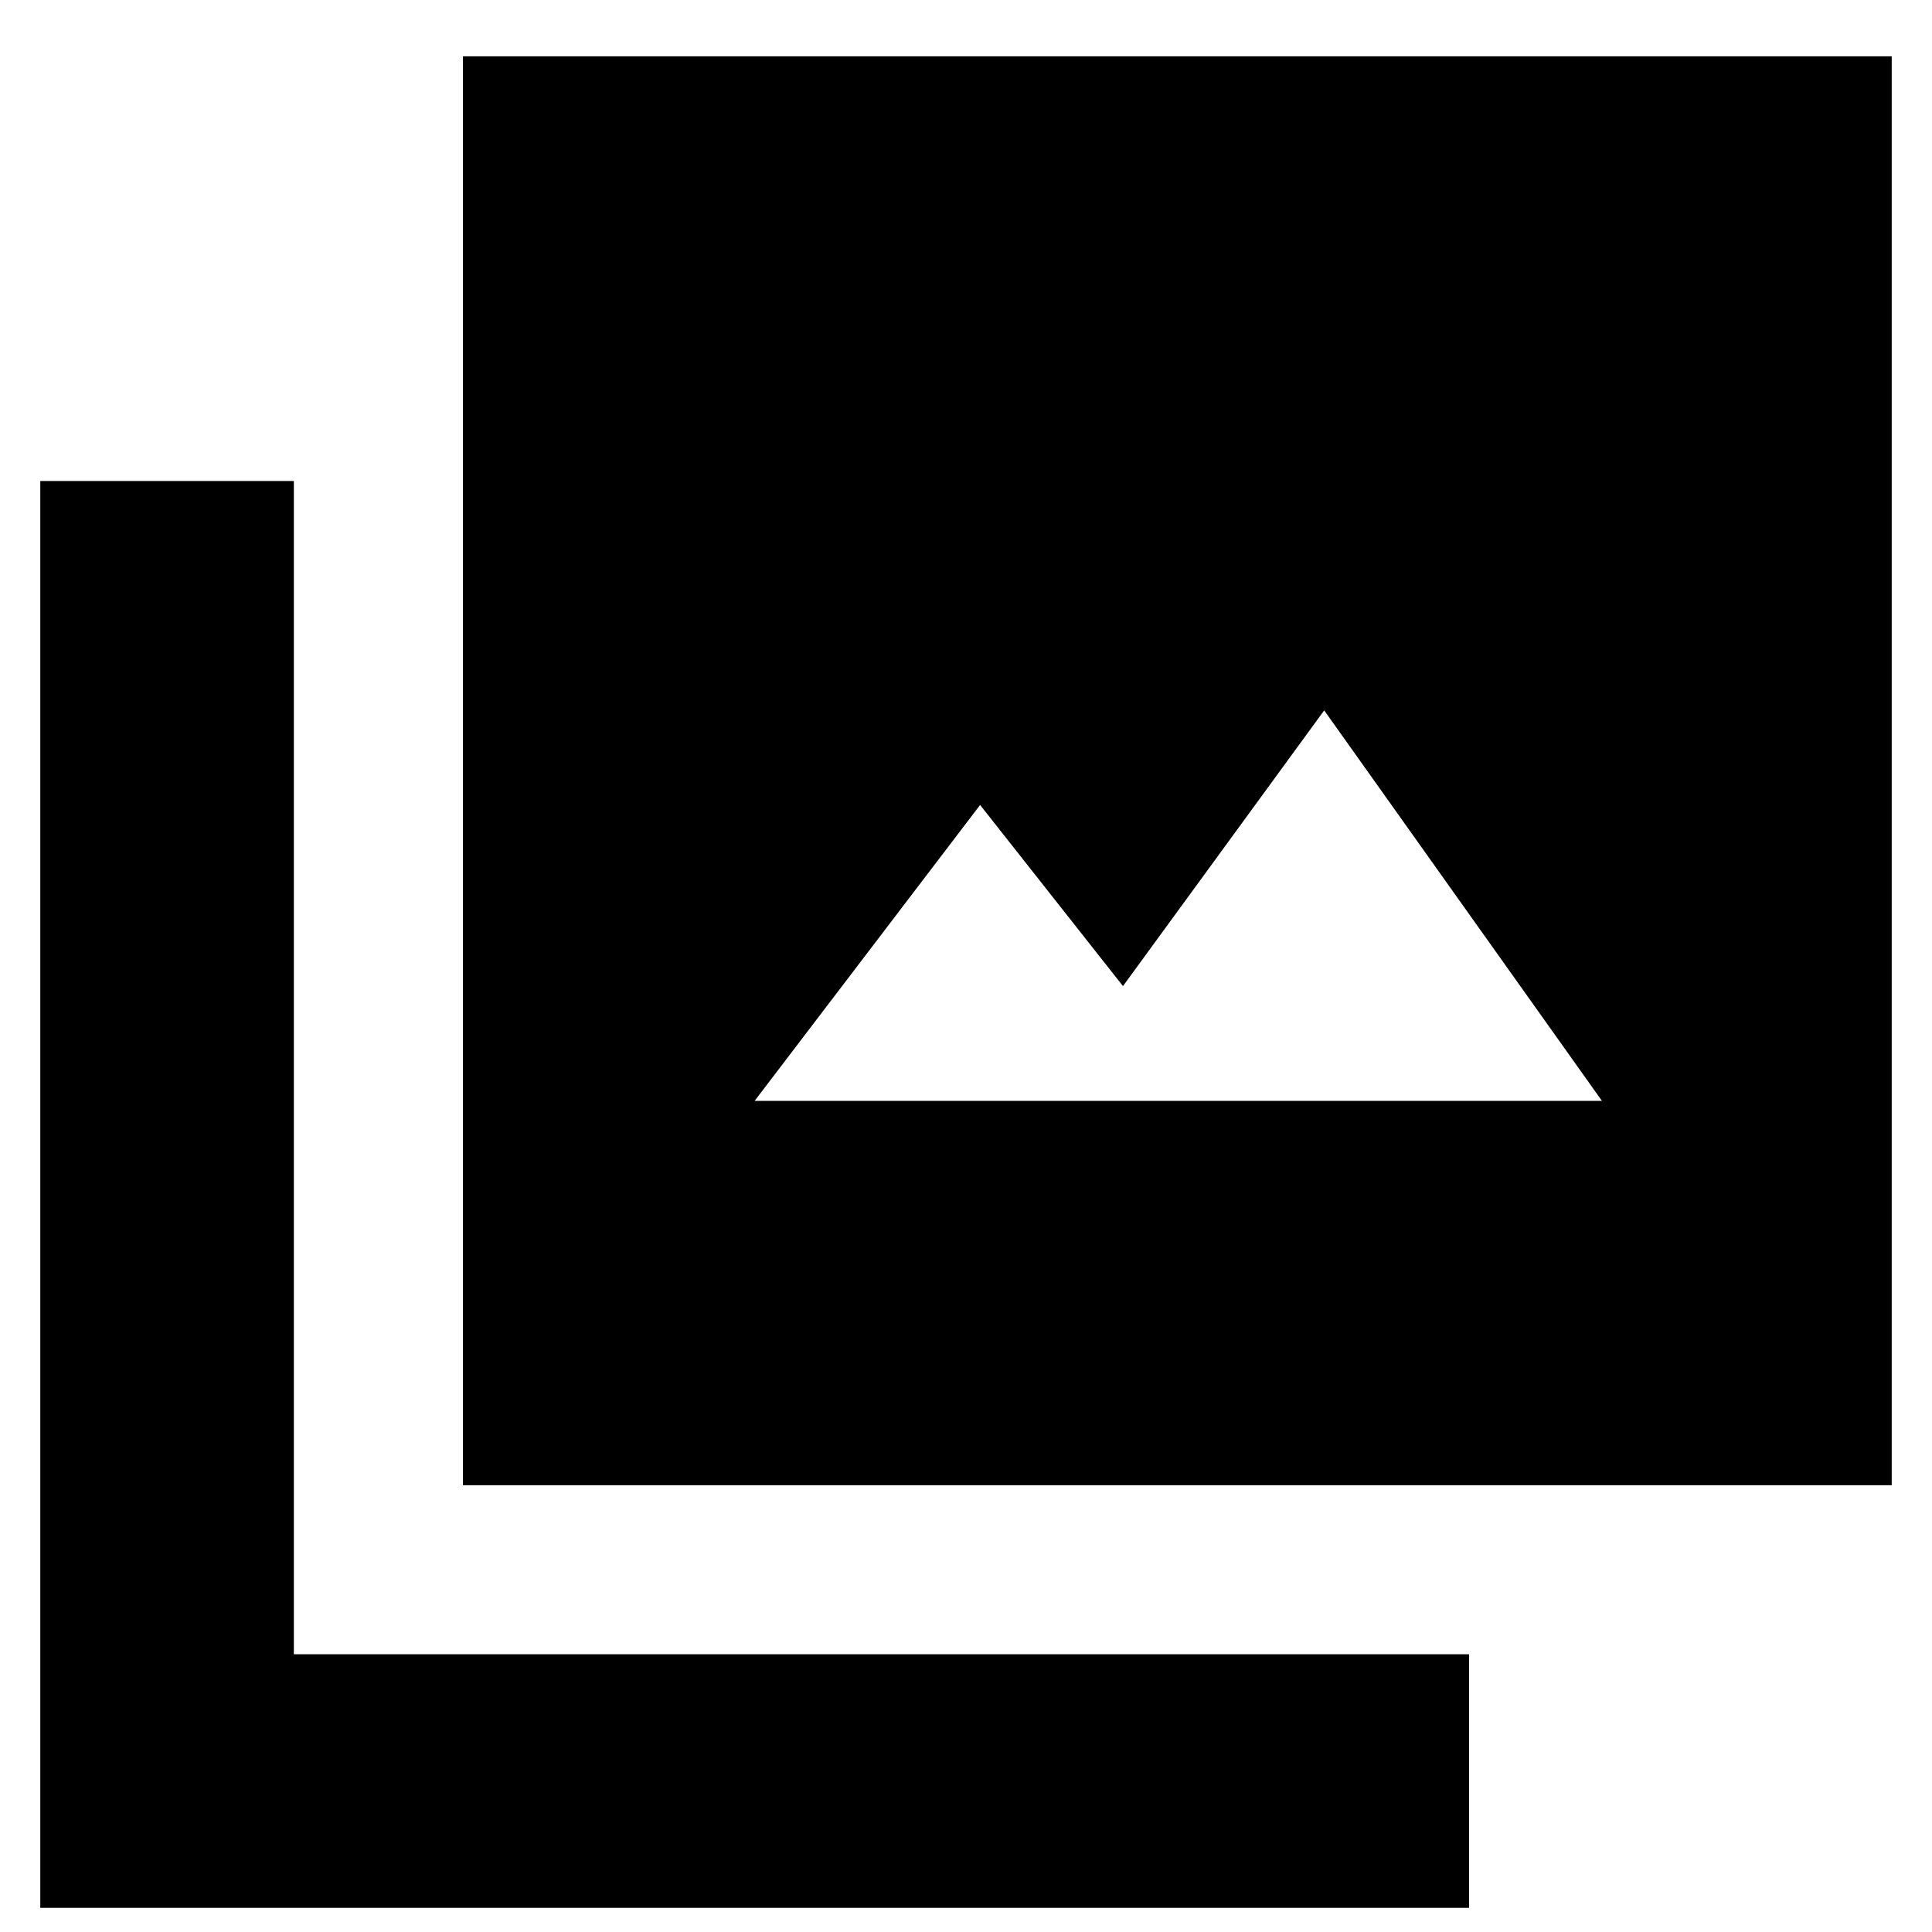 <svg xmlns="http://www.w3.org/2000/svg" height="20" width="20"><path d="M7.812 11.396h8.771l-2.875-4.042-2.083 2.854-1.479-1.875Zm-3.02 3.979V.583h14.791v14.792ZM.417 19.75V4.979h2.625v12.146h12.166v2.625Z"/></svg>